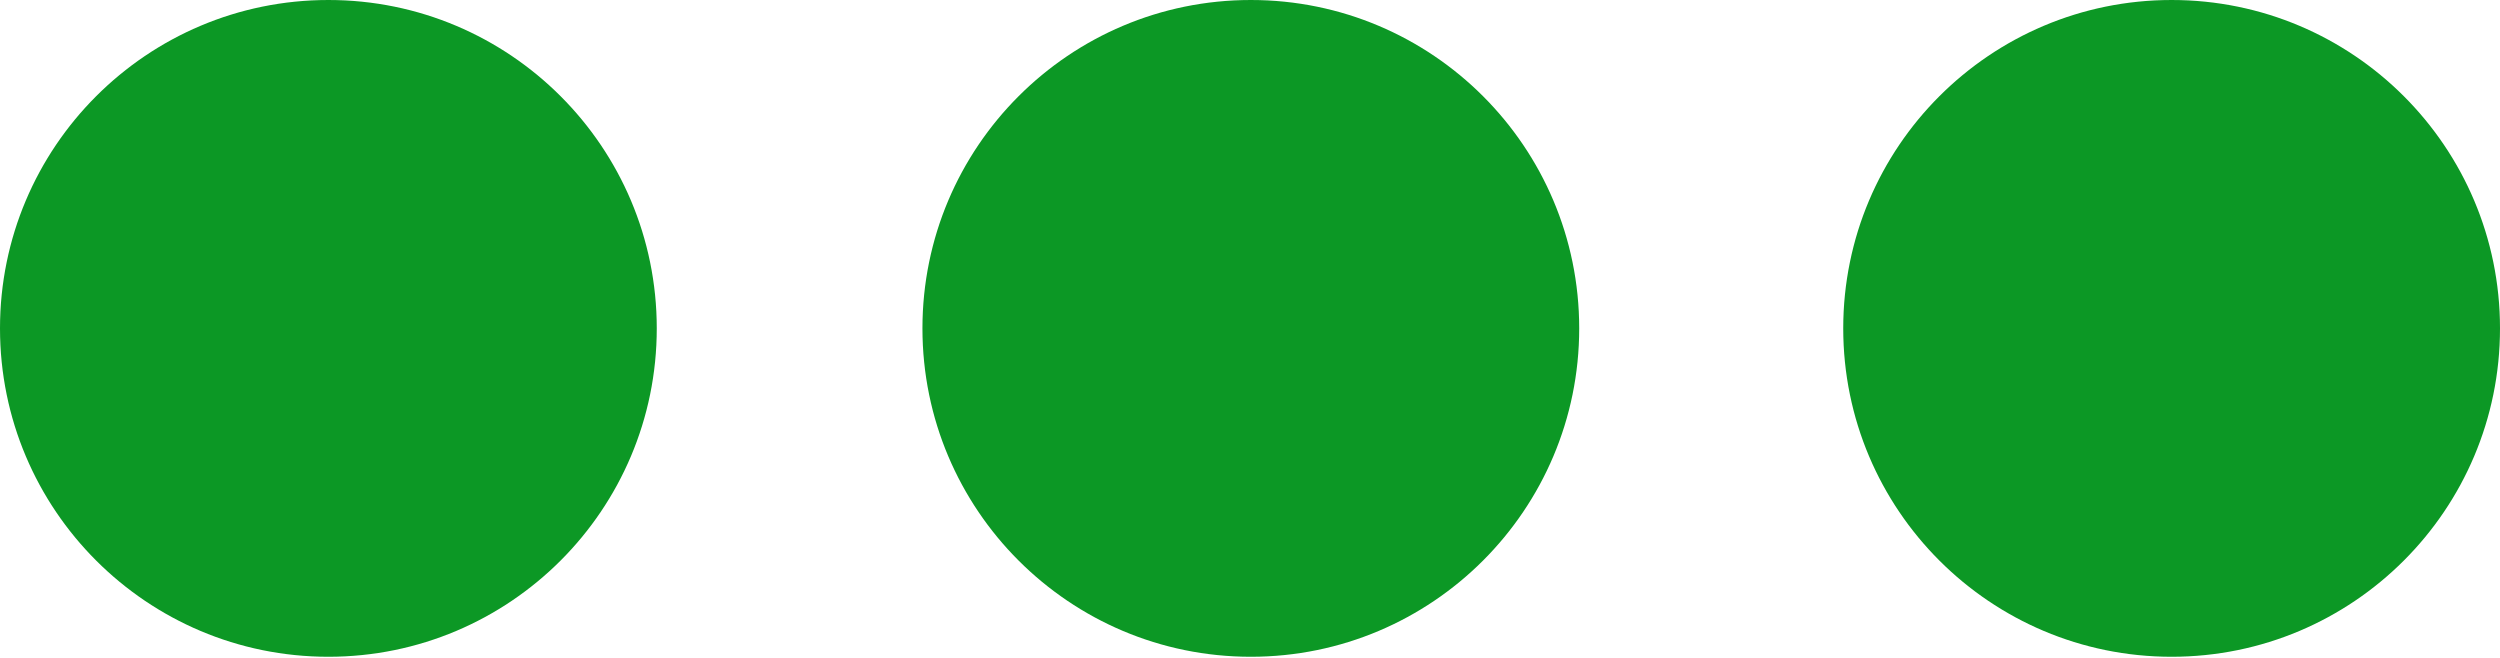 <svg xmlns="http://www.w3.org/2000/svg" viewBox="0 0 15.15 3.99"><defs><style>.cls-1{fill:#0c9825;}</style></defs><title>Data table (2)1</title><g id="Layer_2" data-name="Layer 2"><g id="Data_field_Dashboard_" data-name="Data field (Dashboard)"><g id="Data_table" data-name="Data table"><circle class="cls-1" cx="1.99" cy="1.99" r="1.99"/><circle class="cls-1" cx="7.58" cy="1.99" r="1.99"/><circle class="cls-1" cx="13.16" cy="1.99" r="1.99"/></g></g></g></svg>